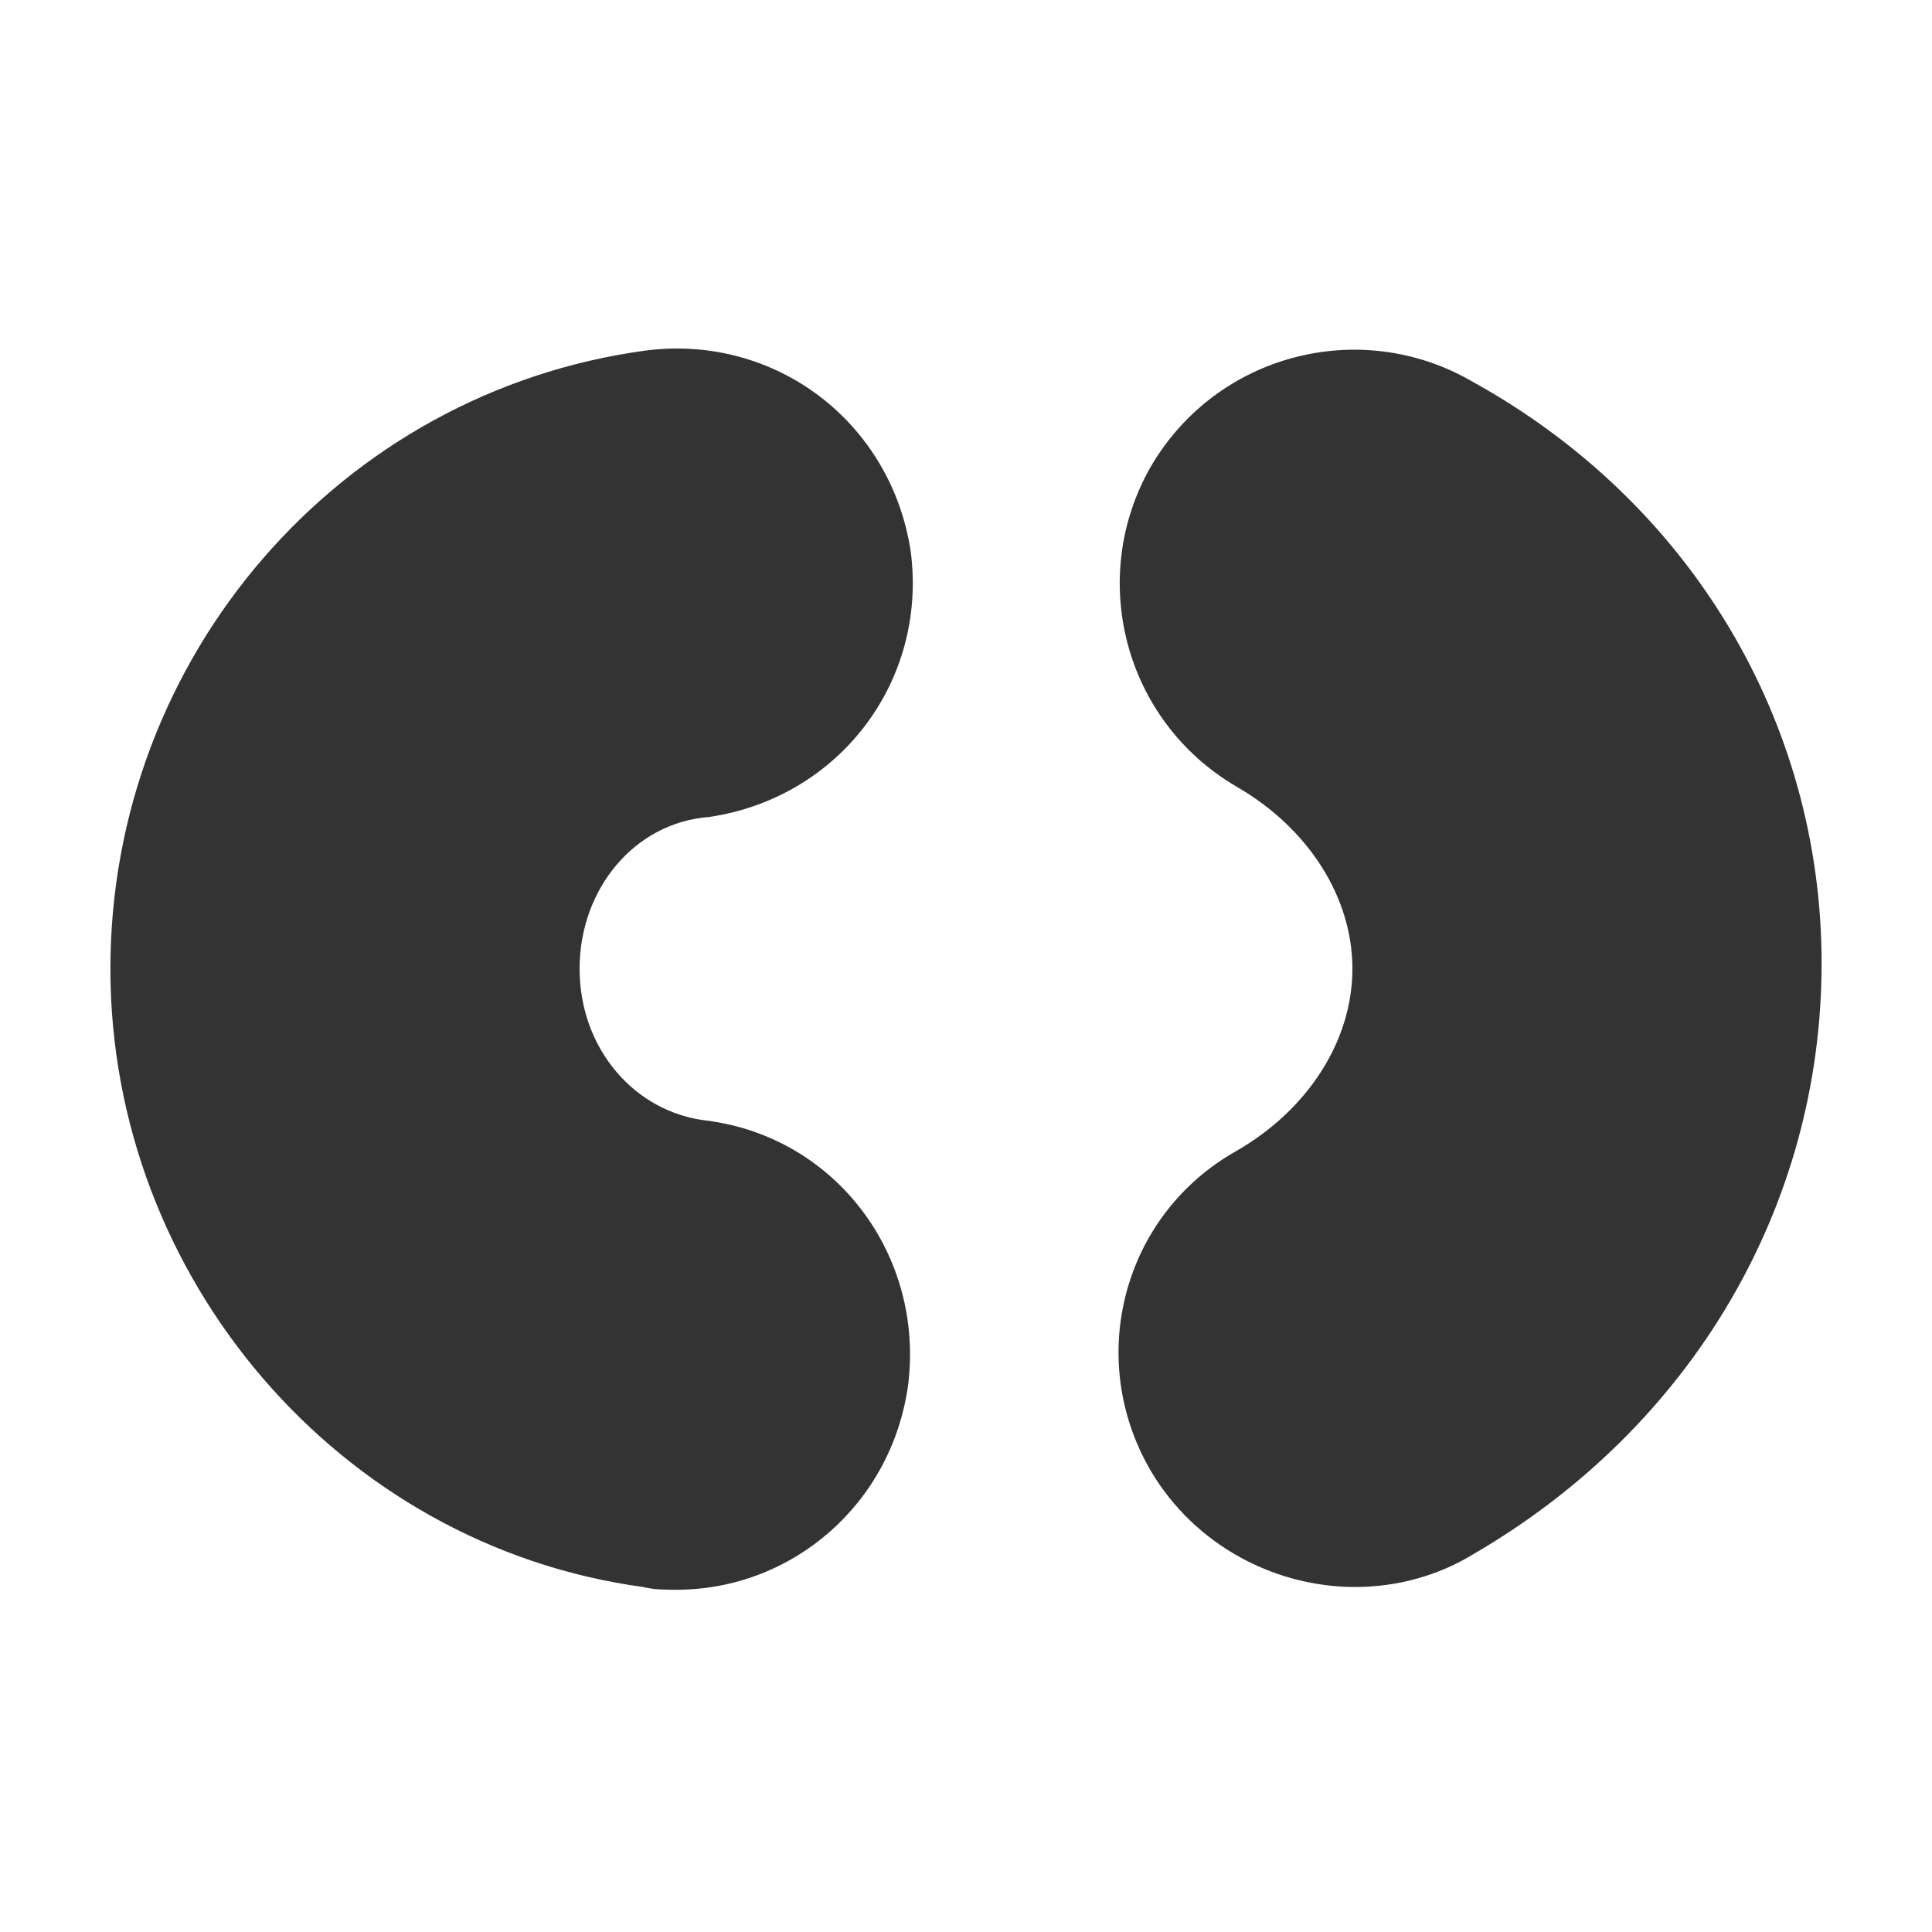 <?xml version="1.0" encoding="utf-8"?>
<!-- Generator: Adobe Illustrator 21.1.0, SVG Export Plug-In . SVG Version: 6.00 Build 0)  -->
<svg version="1.1" id="Layer_1" xmlns="http://www.w3.org/2000/svg" xmlns:xlink="http://www.w3.org/1999/xlink" x="0px" y="0px"
	 viewBox="0 0 70 70" style="enable-background:new 0 0 70 70;" xml:space="preserve">
<rect x="0" y="0" width="70" height="70" fill="#333333" stroke="none"/>
<style type="text/css">
	.st0{fill:#FFFFFF;}
</style>
<path class="st0" d="M0,0v70h70V0H0z M25.6,40.6c4.7,0.6,7.9,4.9,7.3,9.6c-0.6,4.3-4.2,7.4-8.4,7.4c-0.4,0-0.8,0-1.2-0.1
	C12.3,56,4,46.3,4,35.1c0-11.3,8.3-20.9,19.4-22.4c4.7-0.6,8.9,2.6,9.6,7.3c0.6,4.7-2.6,8.9-7.3,9.6C23,29.8,21,32.2,21,35.1
	S23,40.3,25.6,40.6z M53.4,56.3c-1.3,0.8-2.8,1.2-4.3,1.2c-2.9,0-5.8-1.5-7.4-4.2c-2.4-4.1-1-9.3,3.1-11.6c2.6-1.5,4.2-4,4.2-6.6
	s-1.6-5.1-4.2-6.6c-4.1-2.4-5.4-7.6-3.1-11.6c2.4-4.1,7.6-5.4,11.6-3.1C61.3,18.2,66,26.2,66,34.9C66,43.7,61.3,51.7,53.4,56.3z"/>
</svg>
